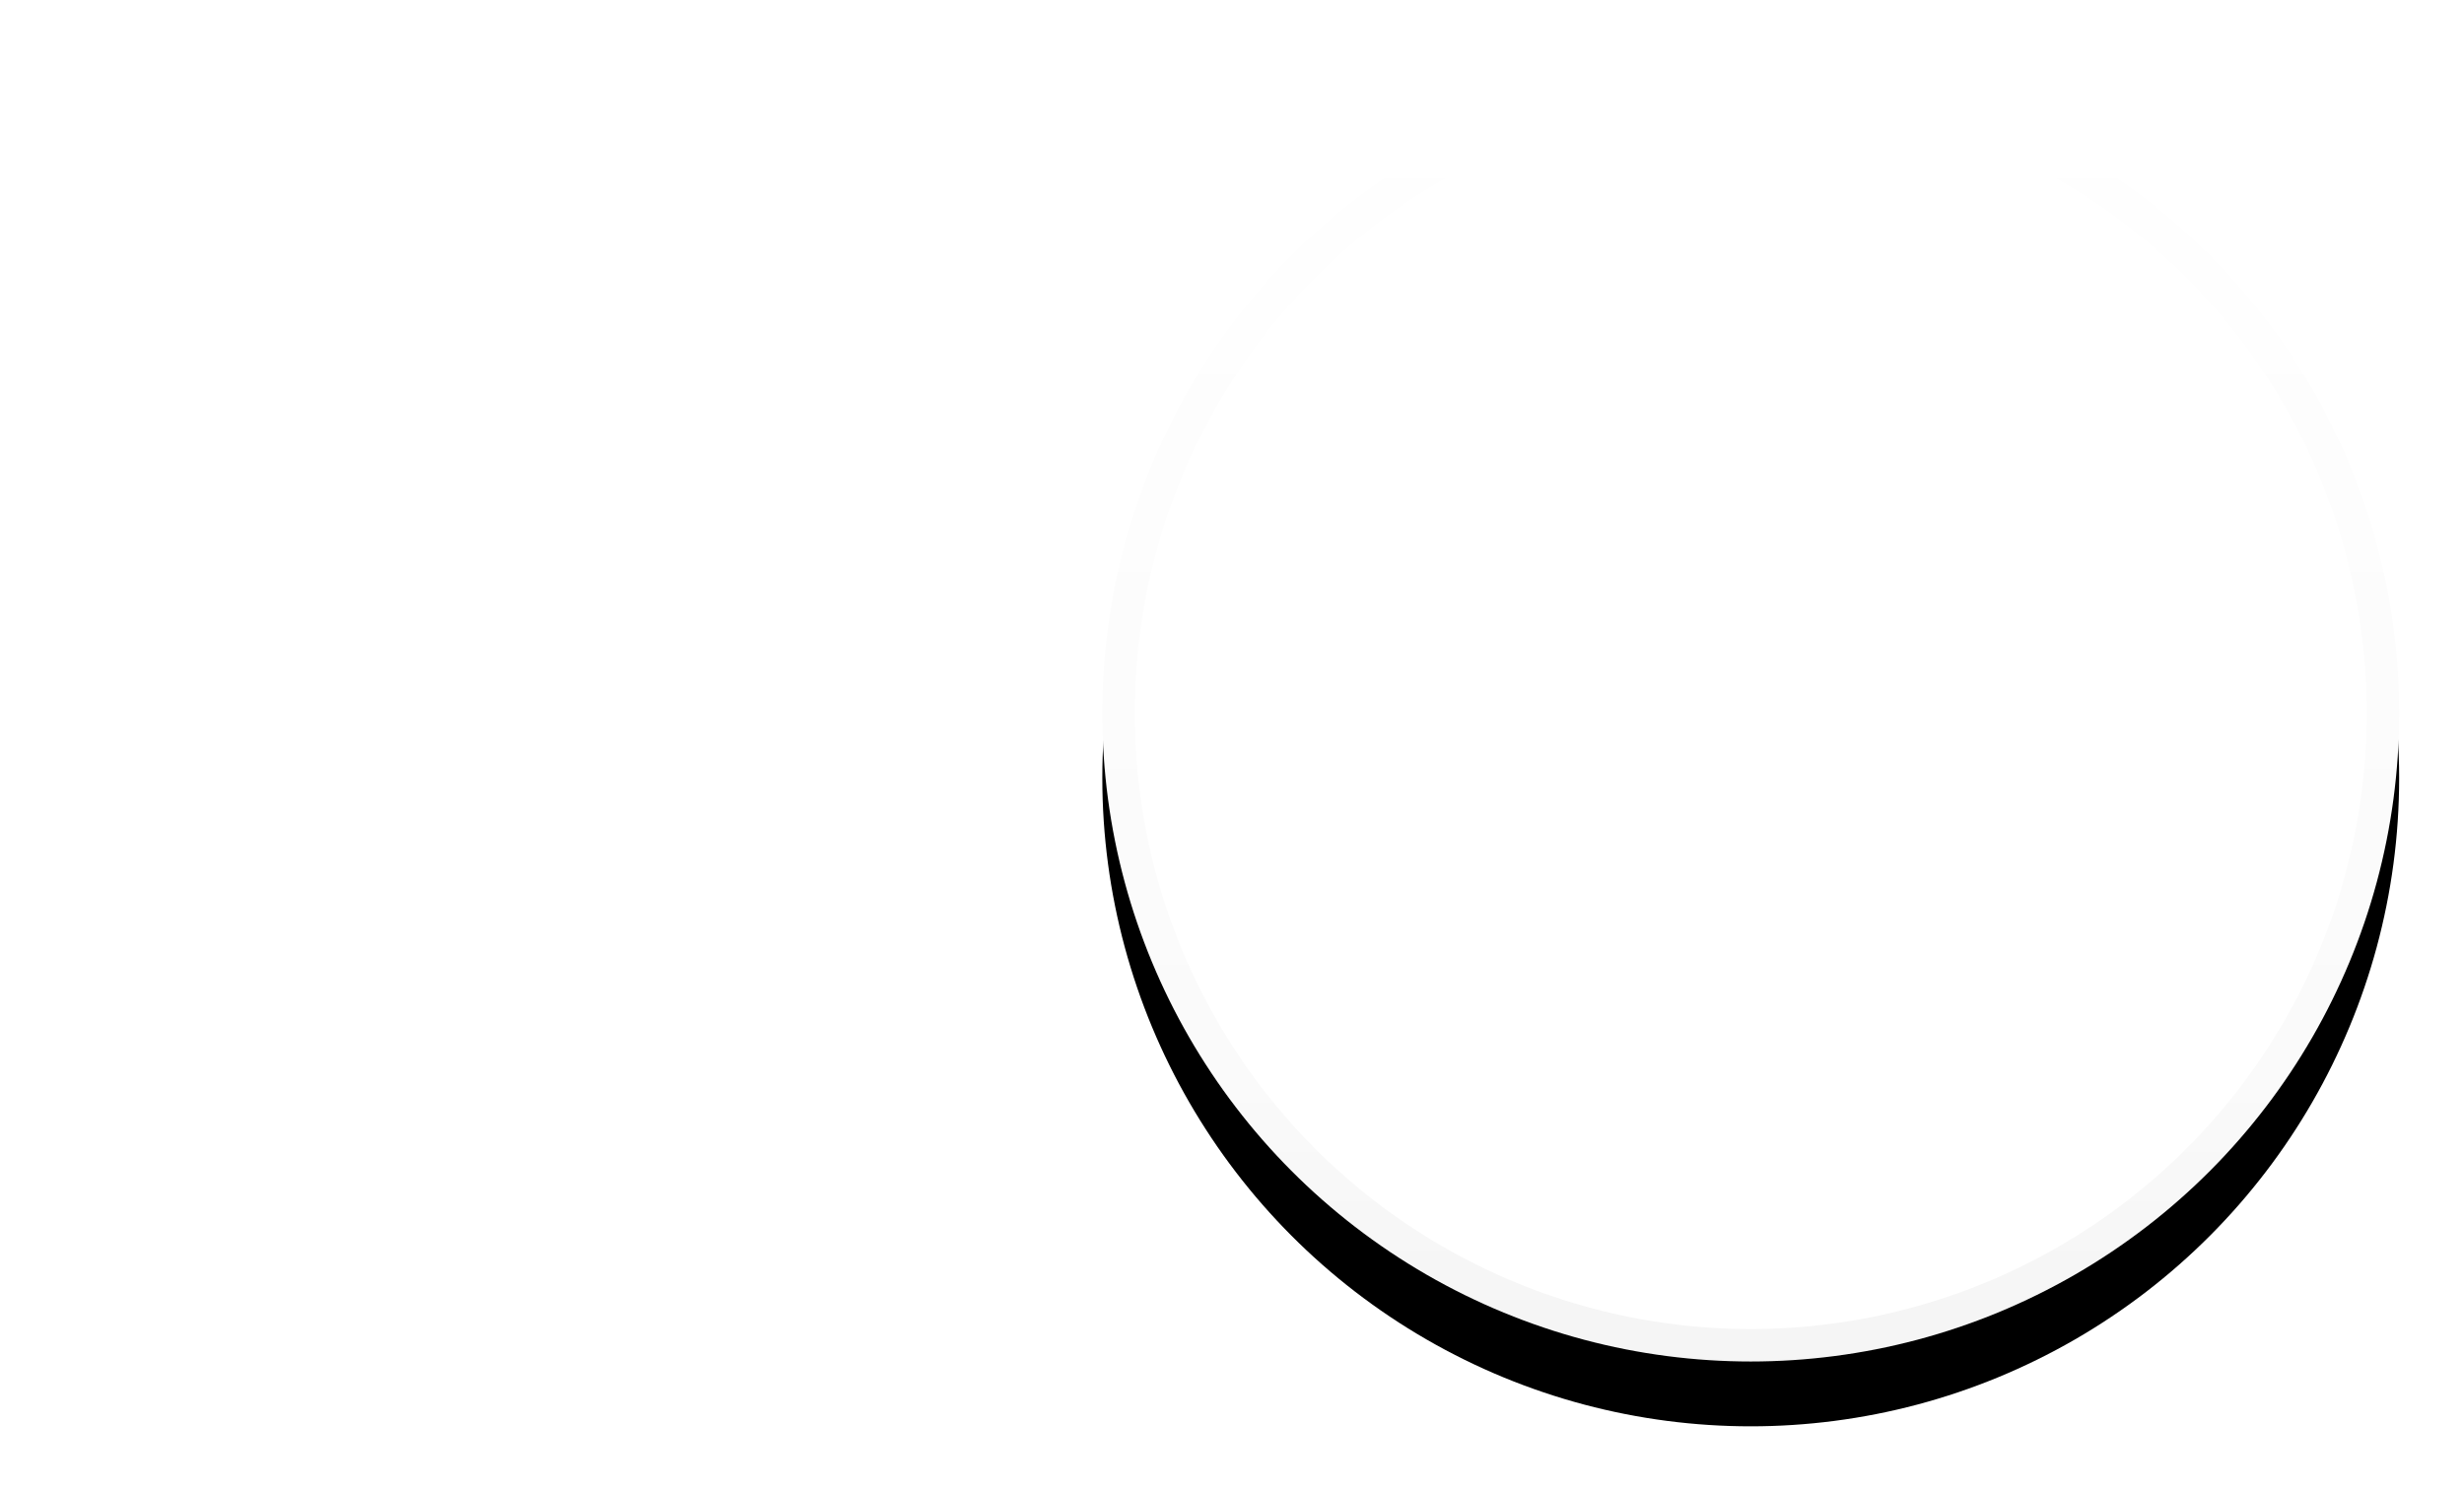<svg xmlns="http://www.w3.org/2000/svg" xmlns:xlink="http://www.w3.org/1999/xlink" width="38" height="23" viewBox="0 0 38 23">
    <defs>
        <linearGradient id="c" x1="50%" x2="50%" y1="0%" y2="99.021%">
            <stop offset="0%" stop-opacity="0"/>
            <stop offset="80%" stop-opacity=".02"/>
            <stop offset="100%" stop-opacity=".04"/>
        </linearGradient>
        <linearGradient id="d" x1="50%" x2="50%" y1="0%" y2="100%">
            <stop offset="0%" stop-color="#FFF" stop-opacity=".12"/>
            <stop offset="20%" stop-color="#FFF" stop-opacity=".06"/>
            <stop offset="100%" stop-color="#FFF" stop-opacity="0"/>
        </linearGradient>
        <circle id="b" cx="27" cy="10" r="10"/>
        <filter id="a" width="130%" height="130%" x="-15%" filterUnits="objectBoundingBox">
            <feOffset dy="1" in="SourceAlpha" result="shadowOffsetOuter1"/>
            <feGaussianBlur in="shadowOffsetOuter1" result="shadowBlurOuter1" stdDeviation=".5"/>
            <feComposite in="shadowBlurOuter1" in2="SourceAlpha" operator="out" result="shadowBlurOuter1"/>
            <feColorMatrix in="shadowBlurOuter1" result="shadowMatrixOuter1" values="0 0 0 0 0.004 0 0 0 0 0.376 0 0 0 0 0.667 0 0 0 0.24 0"/>
            <feOffset in="SourceAlpha" result="shadowOffsetOuter2"/>
            <feGaussianBlur in="shadowOffsetOuter2" result="shadowBlurOuter2" stdDeviation=".5"/>
            <feComposite in="shadowBlurOuter2" in2="SourceAlpha" operator="out" result="shadowBlurOuter2"/>
            <feColorMatrix in="shadowBlurOuter2" result="shadowMatrixOuter2" values="0 0 0 0 0.004 0 0 0 0 0.376 0 0 0 0 0.667 0 0 0 0.12 0"/>
            <feMerge>
                <feMergeNode in="shadowMatrixOuter1"/>
                <feMergeNode in="shadowMatrixOuter2"/>
            </feMerge>
        </filter>
    </defs>
    <g fill="none" fill-rule="evenodd">
        <path fill="#FFF" d="M34 11c0 3.9-3.1 7-7 7H7c-3.9 0-7-3.1-7-7s3.1-7 7-7h20c3.9 0 7 3.1 7 7z" opacity=".5"/>
        <g transform="translate(0 1)">
            <use fill="#000" filter="url(#a)" xlink:href="#b"/>
            <use fill="#FFF" xlink:href="#b"/>
            <circle cx="27" cy="10" r="9.75" stroke="url(#c)" stroke-width=".5"/>
            <circle cx="27" cy="10" r="9.75" stroke="url(#d)" stroke-width=".5"/>
        </g>
    </g>
</svg>
